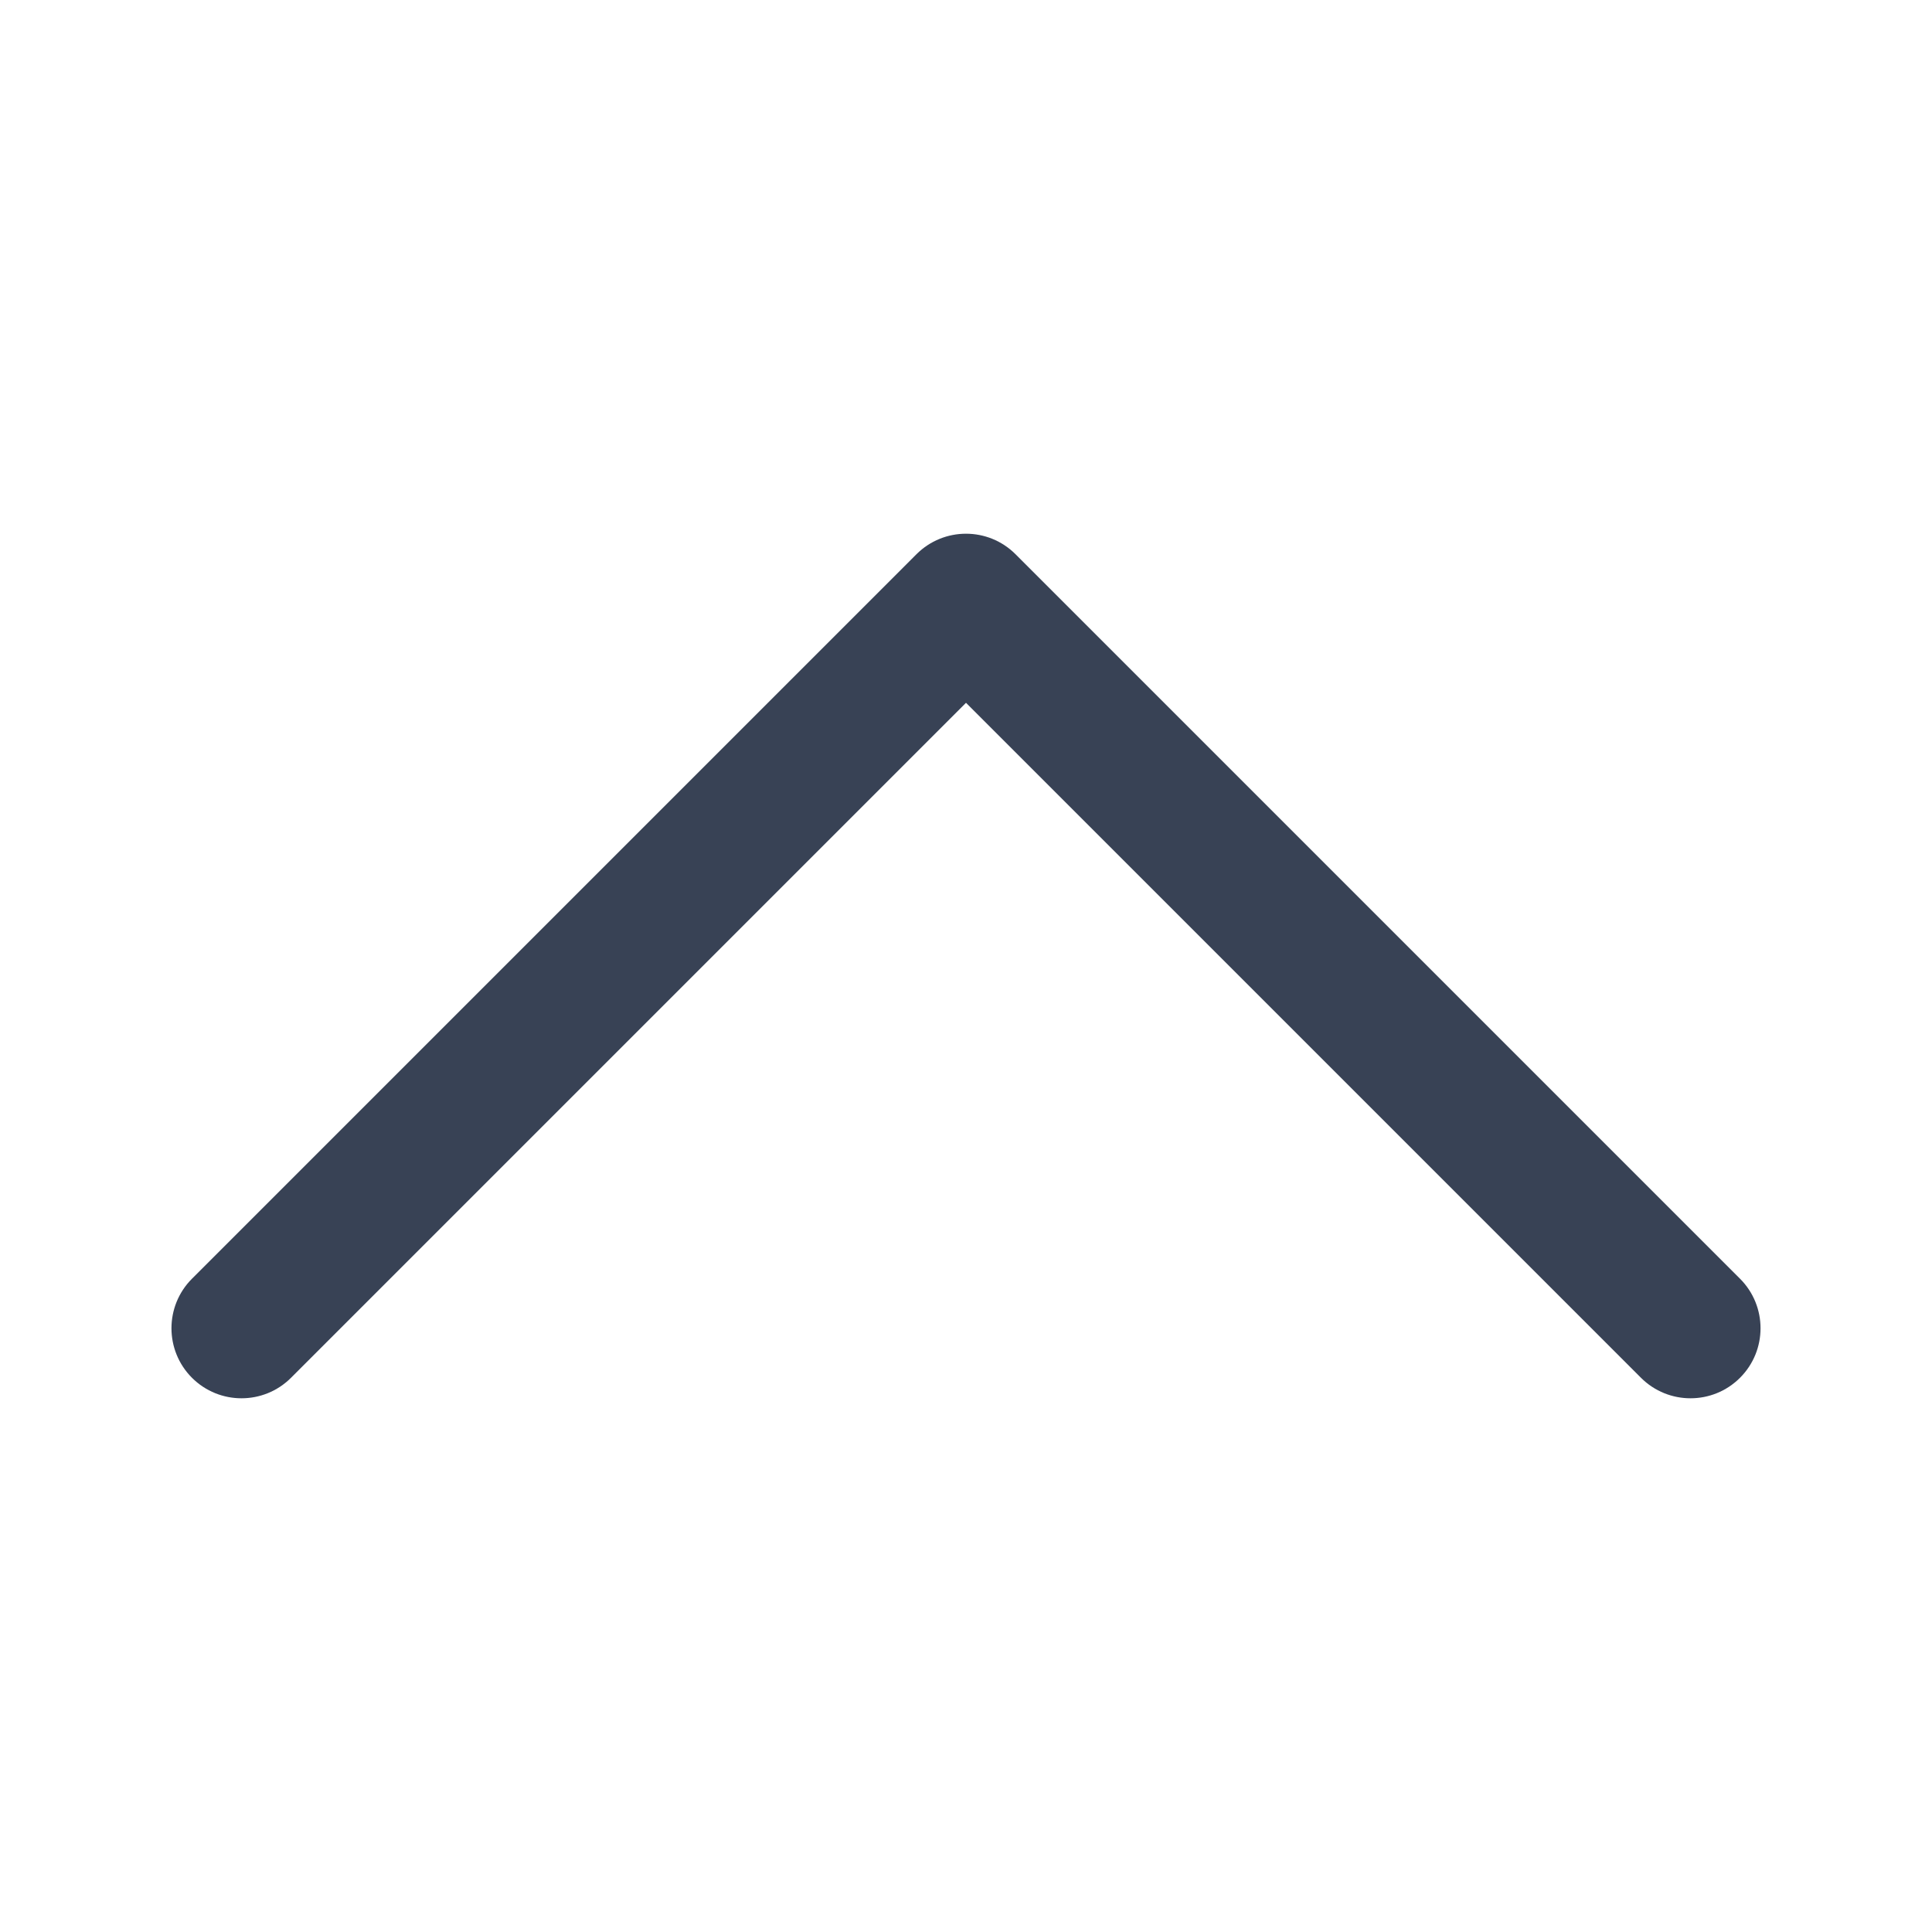 <svg width="20" height="20" viewBox="0 0 20 20" fill="none" xmlns="http://www.w3.org/2000/svg">
<path fill-rule="evenodd" clip-rule="evenodd" d="M2.058 14.192C2.302 14.436 2.698 14.436 2.942 14.192L10 7.134L17.058 14.192C17.302 14.436 17.698 14.436 17.942 14.192C18.186 13.948 18.186 13.552 17.942 13.308L10.442 5.808C10.198 5.564 9.802 5.564 9.558 5.808L2.058 13.308C1.814 13.552 1.814 13.948 2.058 14.192Z" fill="#384255" stroke="#384255" stroke-width="0.2" stroke-linecap="round" stroke-linejoin="round"/>
</svg>
